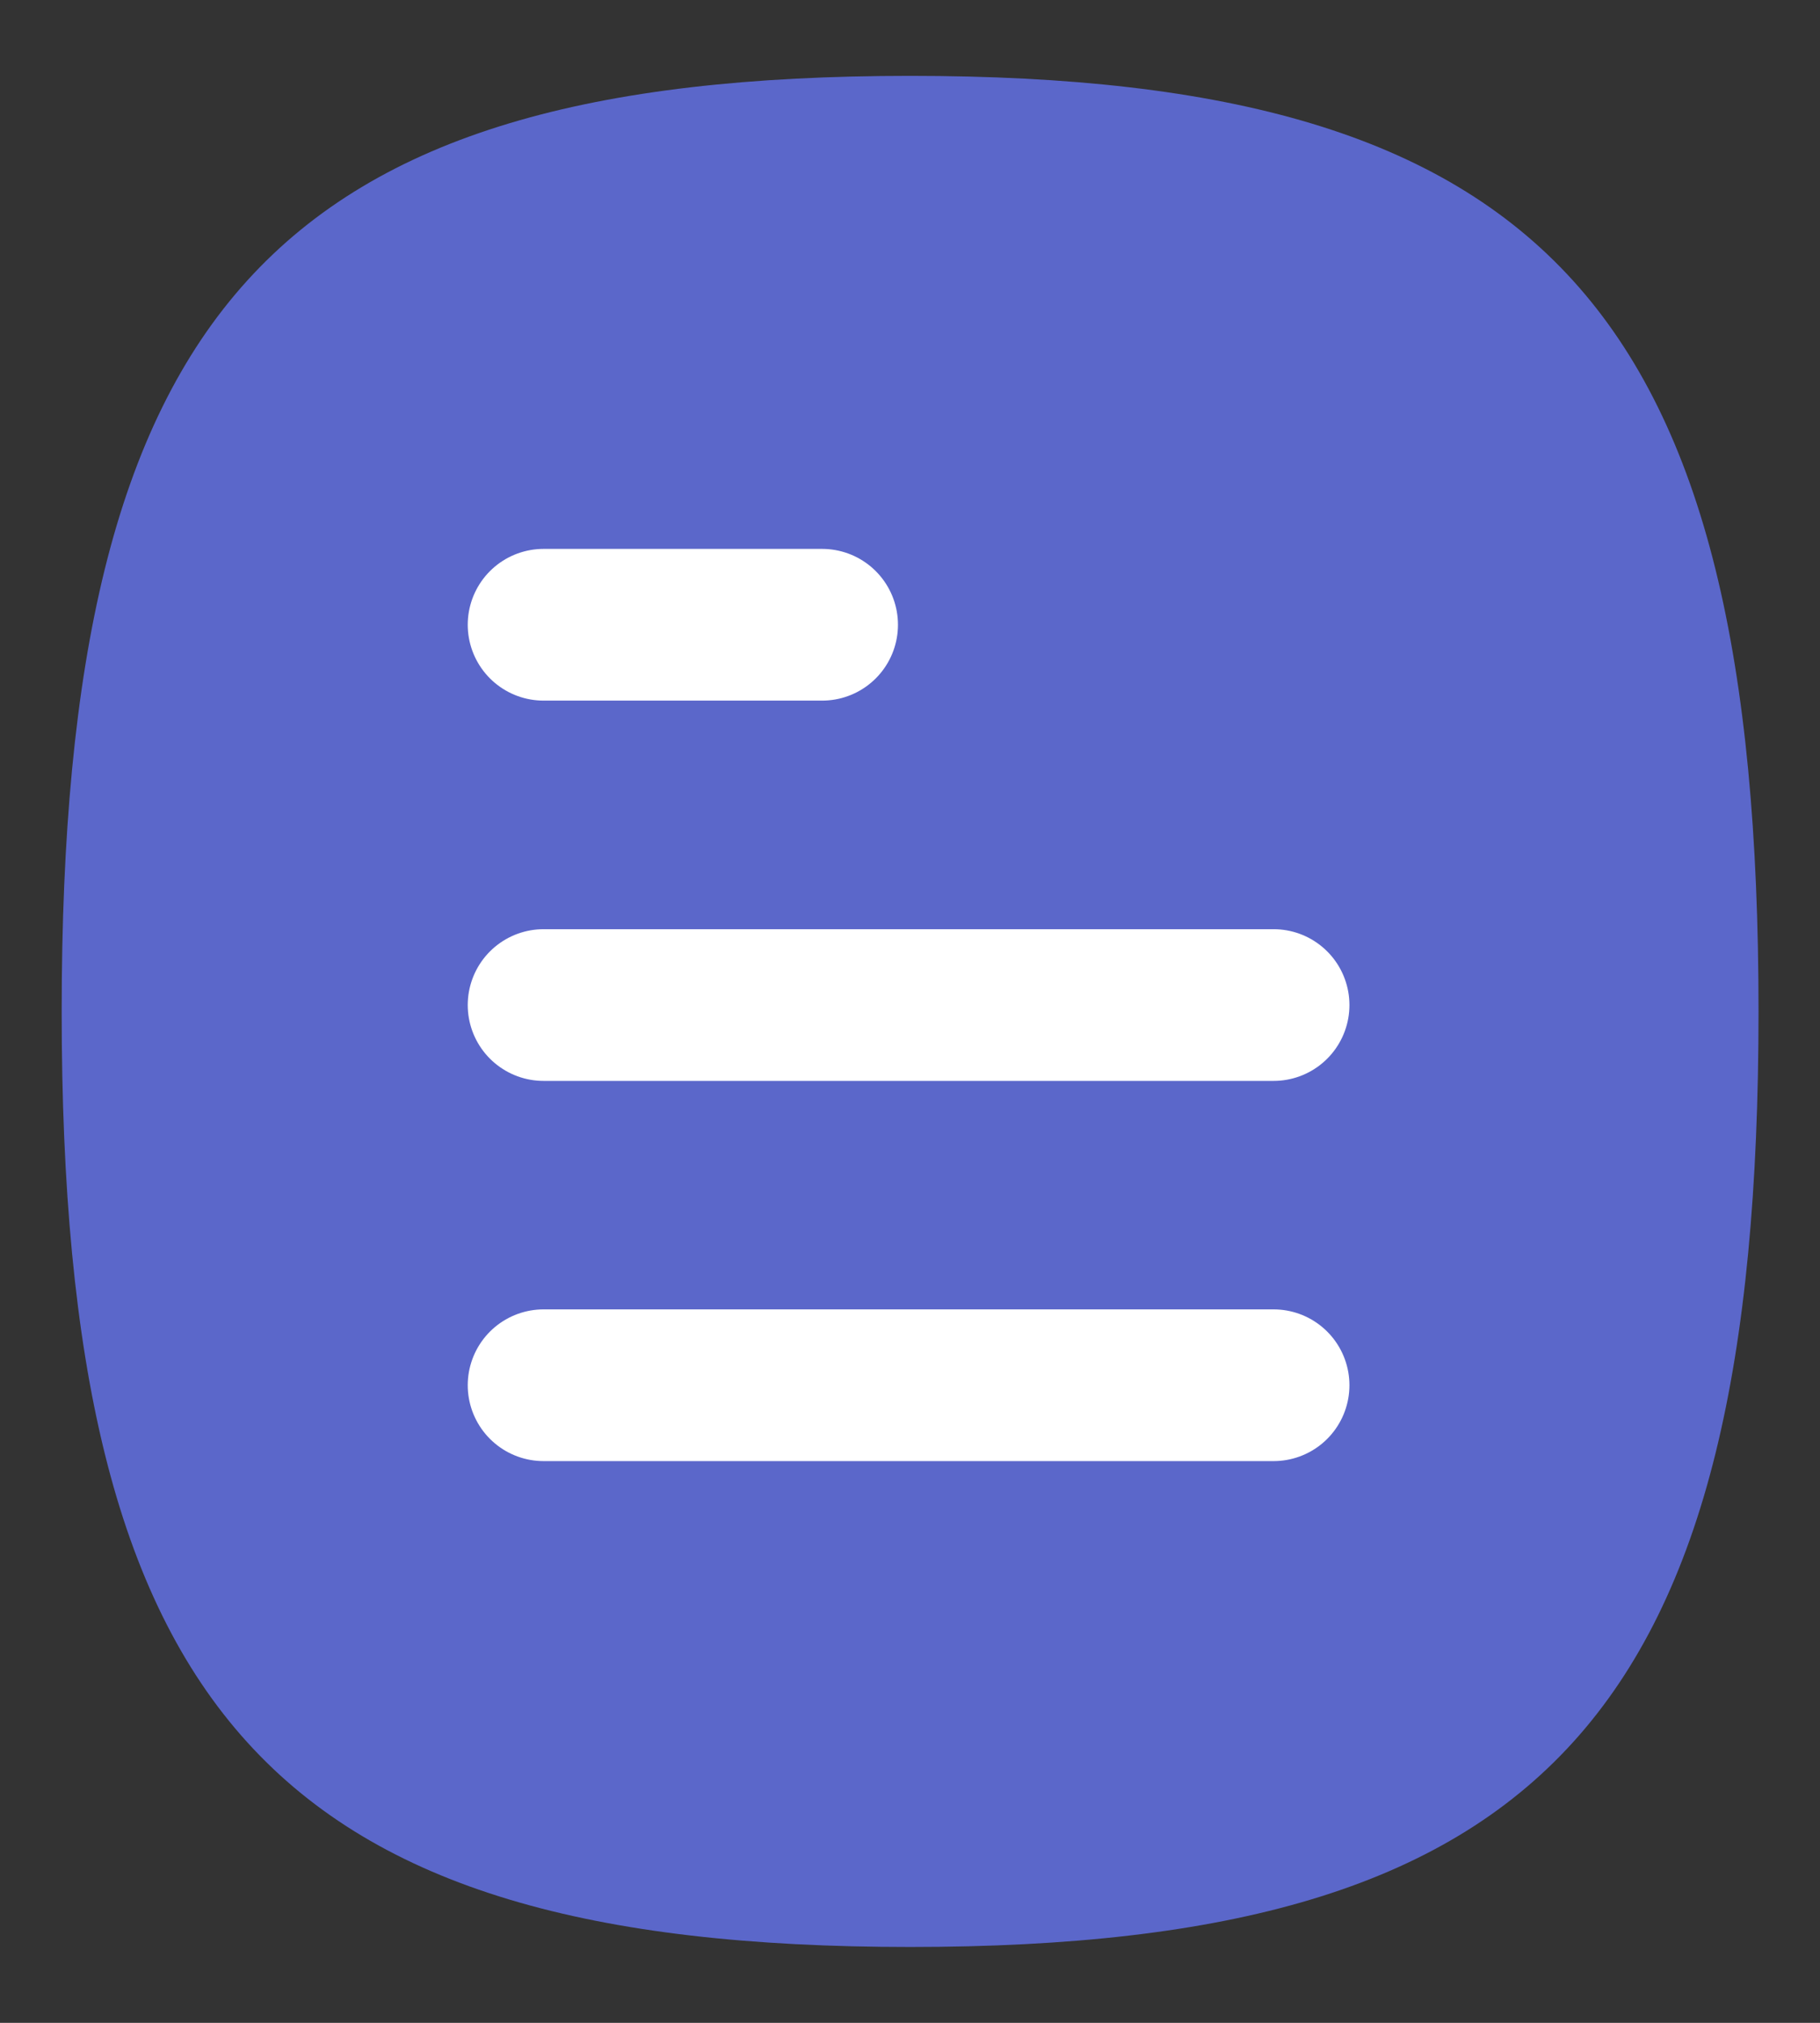 <svg width="18" height="20" viewBox="0 0 18 20" fill="none" xmlns="http://www.w3.org/2000/svg">
<rect x="0" y="0" width="18" height="20" fill="#333333" stroke="none"/>
<path fill-rule="evenodd" clip-rule="evenodd" d="M0.61 10C0.61 16.937 2.708 19.25 9.001 19.25C15.295 19.25 17.392 16.937 17.392 10C17.392 3.063 15.295 0.75 9.001 0.75C2.708 0.75 0.61 3.063 0.61 10Z" fill="#5B67CA"/>
<path d="M12.596 13.696H5.376" stroke="white" stroke-width="1.5" stroke-linecap="round" stroke-linejoin="round"/>
<path d="M12.596 9.937H5.376" stroke="white" stroke-width="1.5" stroke-linecap="round" stroke-linejoin="round"/>
<path d="M8.131 6.177H5.376" stroke="white" stroke-width="1.5" stroke-linecap="round" stroke-linejoin="round"/>
</svg>
